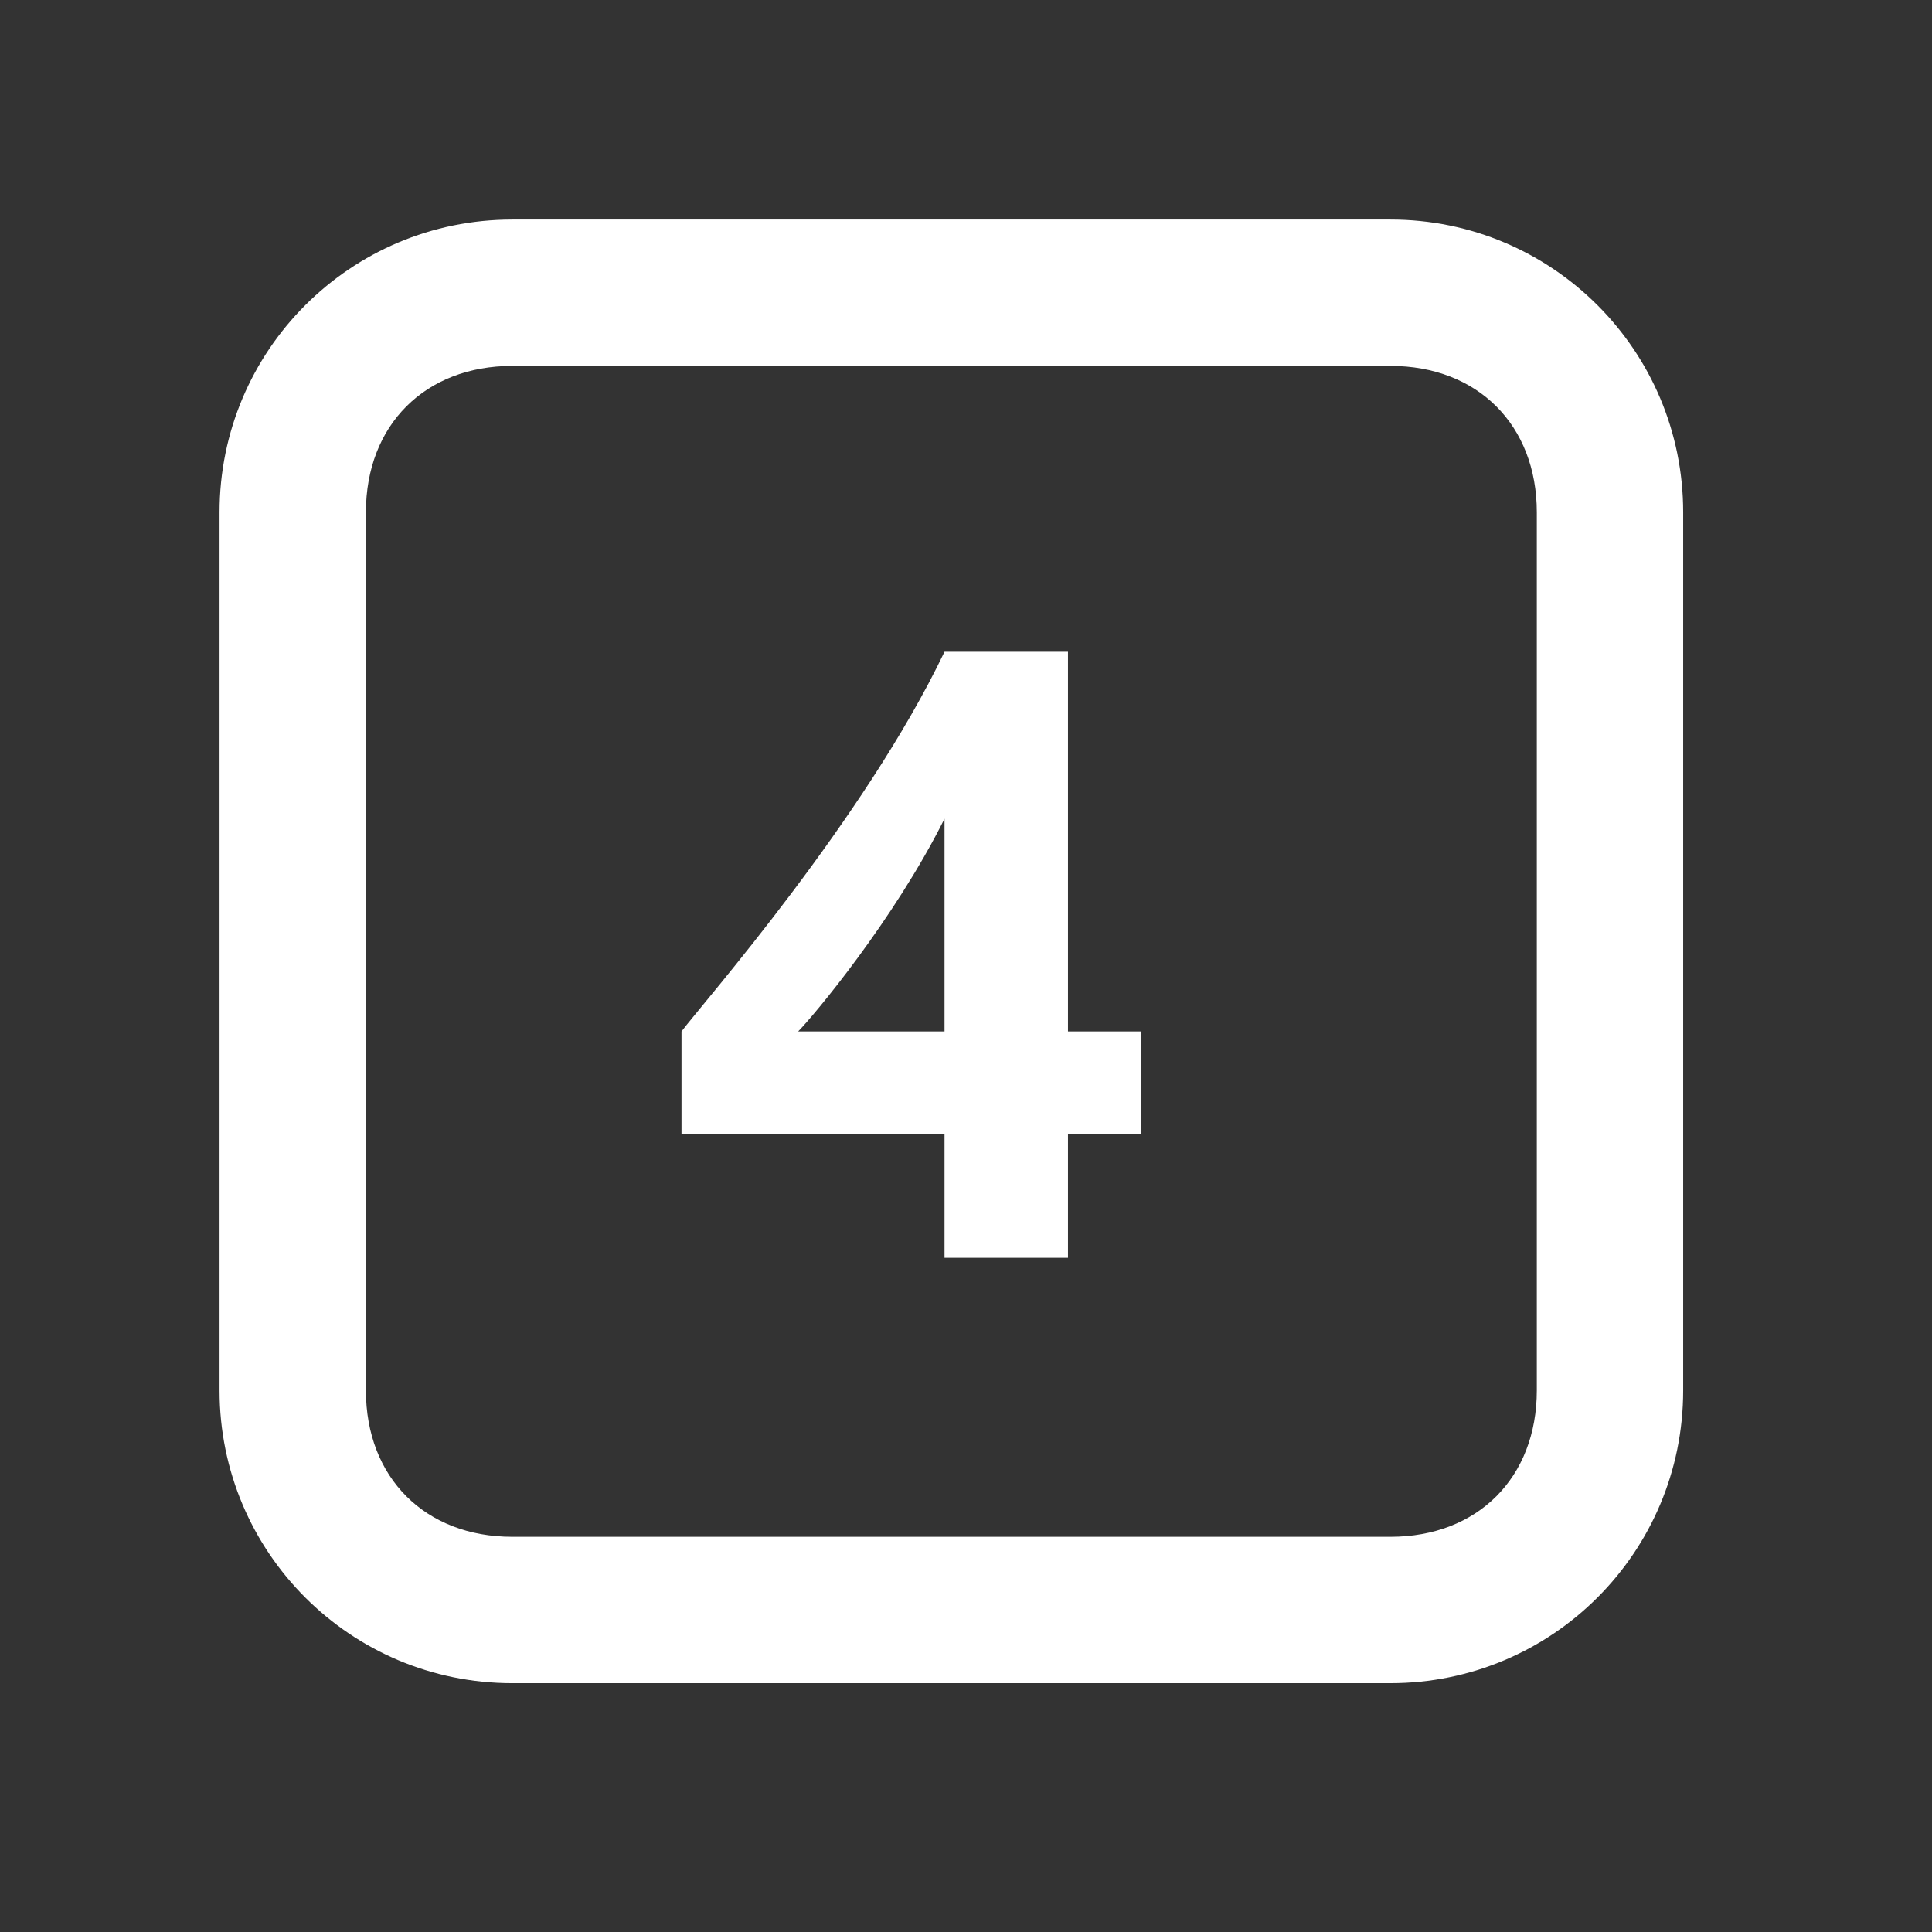 <?xml version="1.0" encoding="UTF-8"?>
<svg xmlns="http://www.w3.org/2000/svg" xmlns:xlink="http://www.w3.org/1999/xlink" width="208pt" height="208pt" viewBox="0 0 208 208" version="1.1">
<rect x="0" y="0" width="208" height="208" fill="#333333" stroke="none"/>
<g id="surface1">
<path style=" stroke:none;fill-rule:nonzero;fill:#FFFFFF;fill-opacity:1;" d="M 55.152 23.637 C 37.73 23.637 23.637 37.73 23.637 55.152 L 23.637 149.695 C 23.637 167.117 37.73 181.211 55.152 181.211 L 149.695 181.211 C 167.117 181.211 181.211 167.117 181.211 149.695 L 181.211 55.152 C 181.211 37.73 167.117 23.637 149.695 23.637 Z M 55.152 39.395 L 149.695 39.395 C 159.082 39.395 165.453 45.766 165.453 55.152 L 165.453 149.695 C 165.453 159.082 159.082 165.453 149.695 165.453 L 55.152 165.453 C 45.766 165.453 39.395 159.082 39.395 149.695 L 39.395 55.152 C 39.395 45.766 45.766 39.395 55.152 39.395 Z M 101.688 70.172 C 93.008 88.297 75.742 107.902 73.371 111.043 L 73.371 122.121 L 101.688 122.121 L 101.688 135.418 L 114.98 135.418 L 114.98 122.121 L 122.859 122.121 L 122.859 111.043 L 114.98 111.043 L 114.98 70.172 Z M 101.688 88.145 L 101.688 111.043 L 85.93 111.043 C 87.496 109.473 96.176 99.16 101.688 88.145 Z "/>
</g>
</svg>
